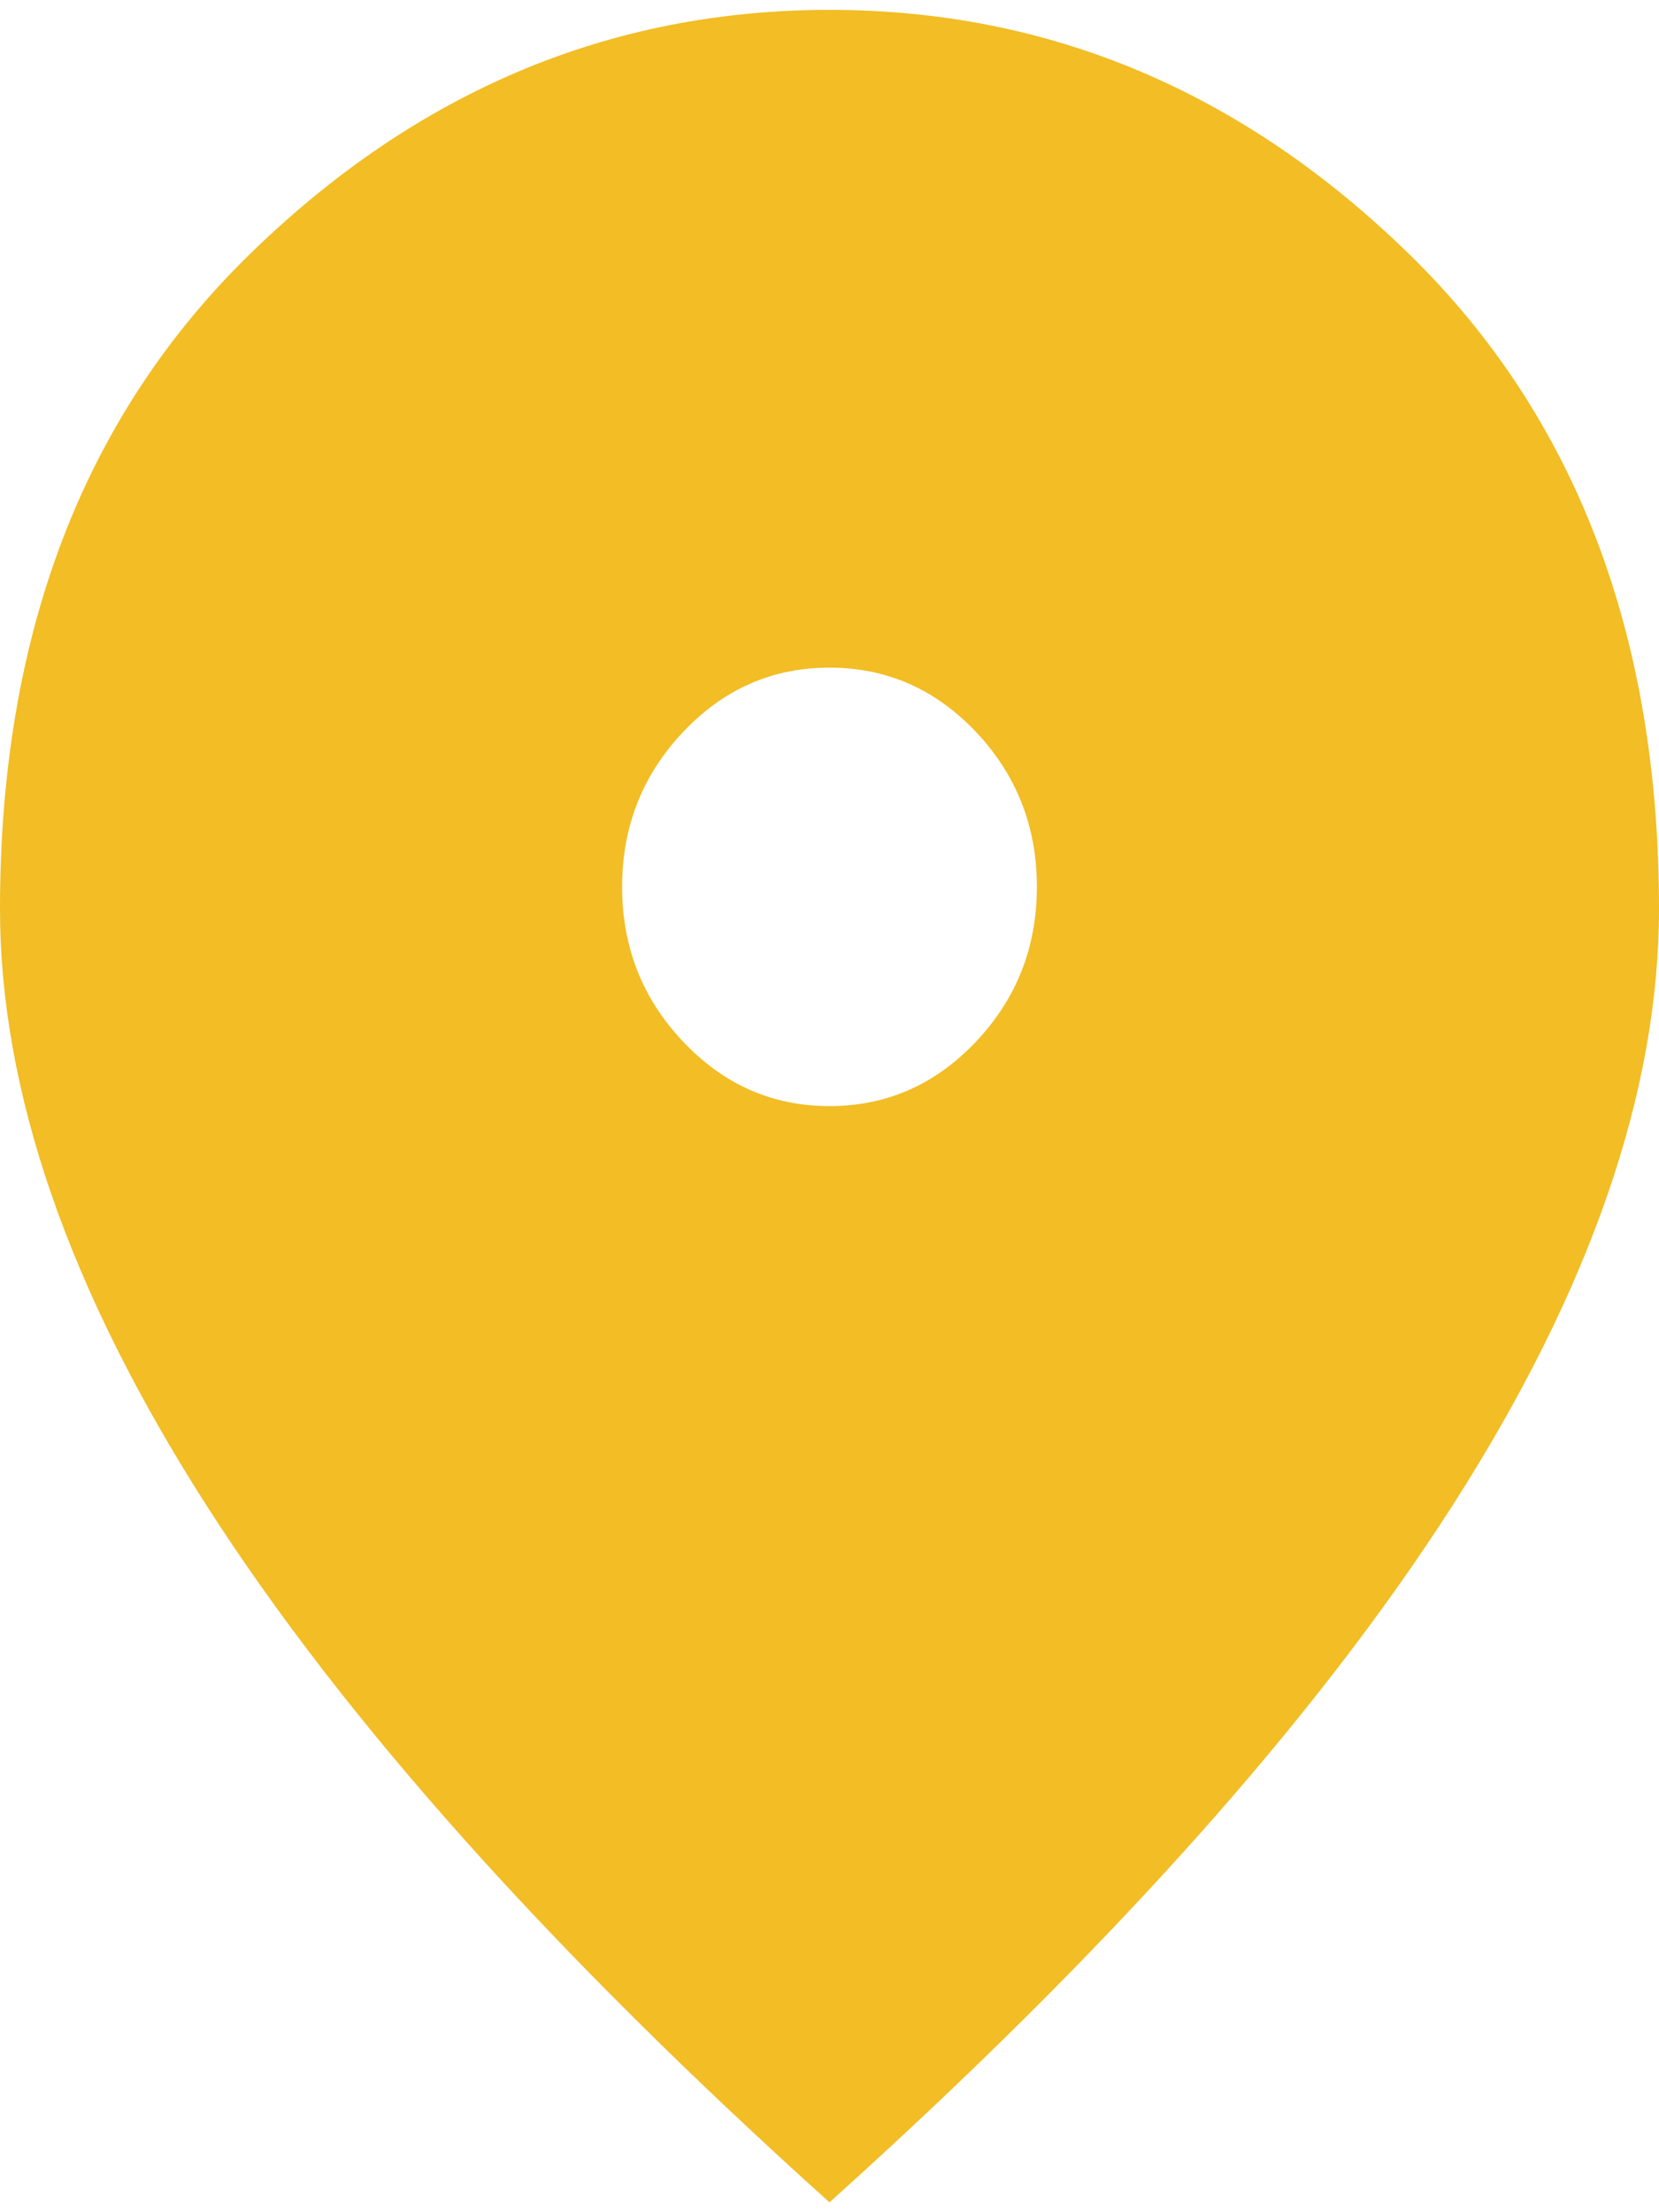 <svg width="42" height="56" viewBox="0 0 42 56" fill="none" xmlns="http://www.w3.org/2000/svg">
<path d="M21 28C22.444 28 23.68 27.456 24.709 26.368C25.736 25.282 26.25 23.976 26.25 22.45C26.25 20.924 25.736 19.617 24.709 18.529C23.68 17.443 22.444 16.9 21 16.9C19.556 16.9 18.321 17.443 17.294 18.529C16.265 19.617 15.75 20.924 15.75 22.45C15.75 23.976 16.265 25.282 17.294 26.368C18.321 27.456 19.556 28 21 28ZM21 55.75C13.956 49.414 8.696 43.528 5.218 38.093C1.74 32.659 0 27.63 0 23.005C0 16.067 2.111 10.541 6.334 6.424C10.555 2.308 15.444 0.25 21 0.25C26.556 0.25 31.445 2.308 35.666 6.424C39.889 10.541 42 16.067 42 23.005C42 27.63 40.261 32.659 36.784 38.093C33.305 43.528 28.044 49.414 21 55.75Z" fill="#F2BD25"/>
</svg>
